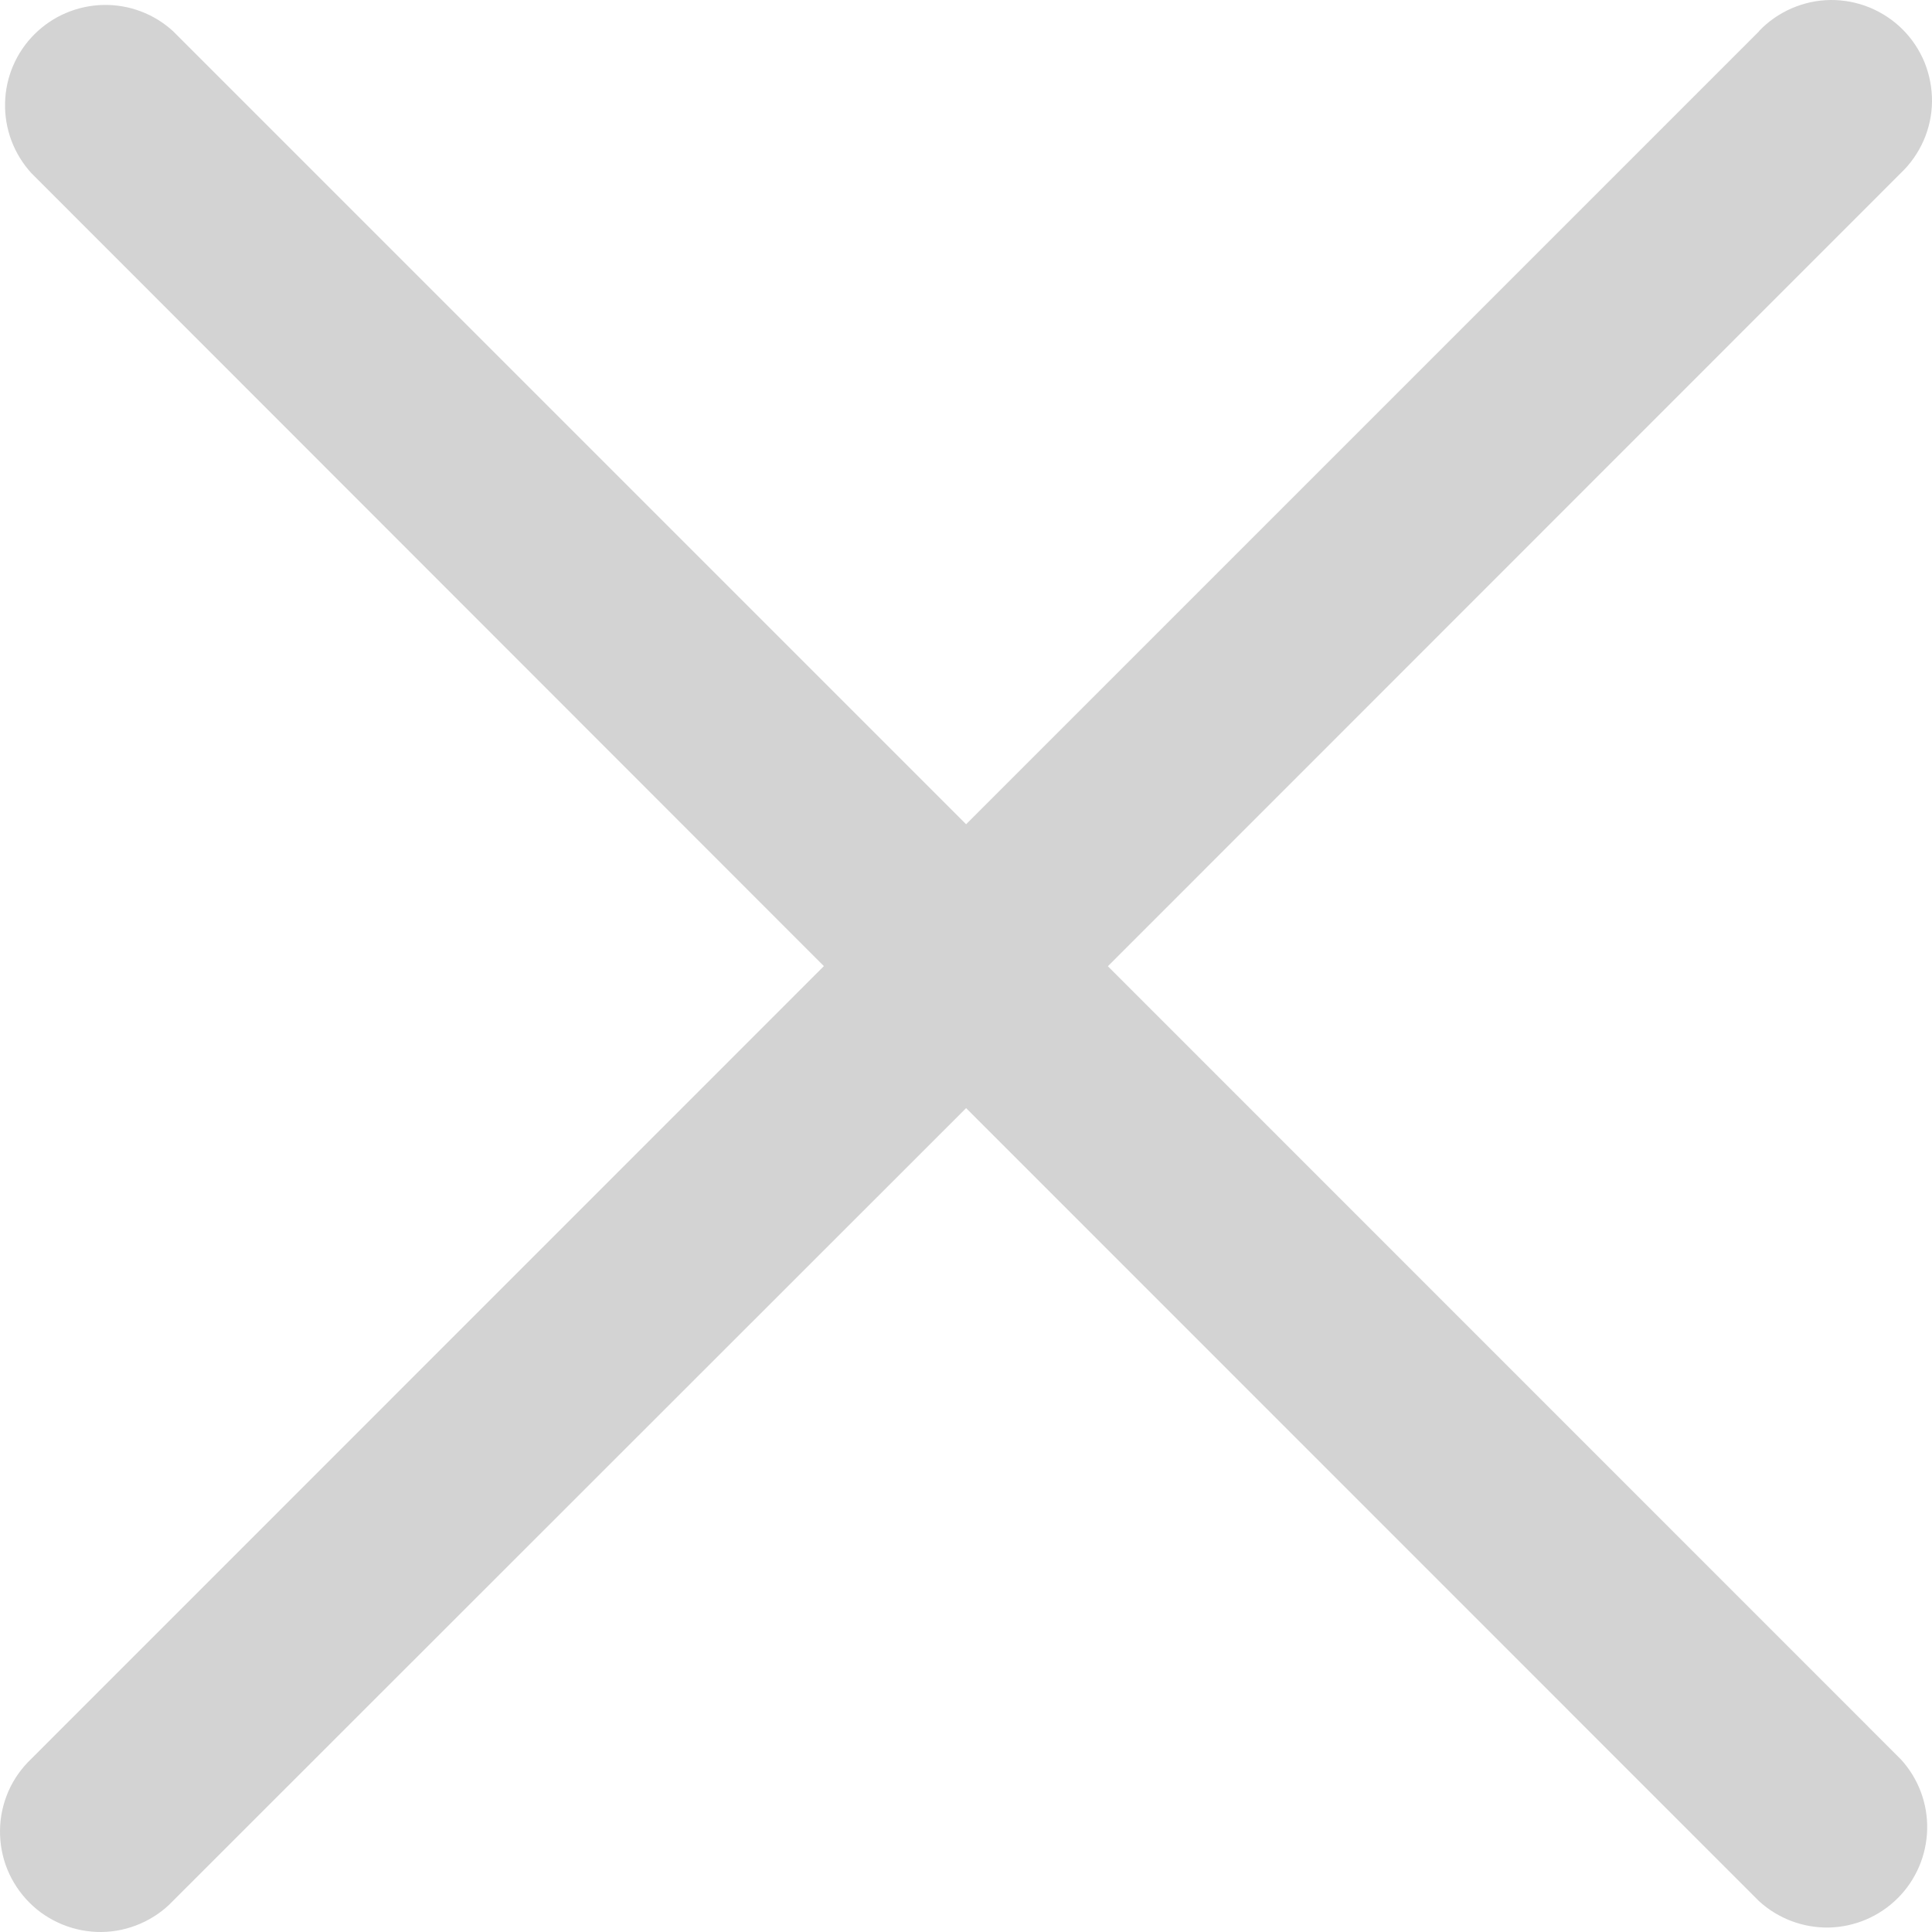 <svg width="16" height="16" viewBox="0 0 16 16" fill="none" xmlns="http://www.w3.org/2000/svg">
<path d="M14.568 0.259L8.001 6.826L1.434 0.259C1.276 0.114 1.068 0.036 0.854 0.041C0.64 0.046 0.436 0.133 0.285 0.284C0.134 0.435 0.046 0.639 0.042 0.854C0.037 1.068 0.115 1.275 0.259 1.433L6.823 8.001L0.258 14.567C0.178 14.643 0.113 14.735 0.069 14.836C0.025 14.938 0.001 15.047 6.37508e-05 15.158C-0.001 15.269 0.019 15.379 0.061 15.482C0.103 15.584 0.165 15.678 0.243 15.756C0.321 15.835 0.415 15.896 0.517 15.938C0.62 15.98 0.73 16.001 0.84 16C0.951 15.999 1.061 15.975 1.162 15.931C1.264 15.887 1.356 15.823 1.432 15.743L8.001 9.177L14.568 15.745C14.726 15.889 14.933 15.967 15.147 15.963C15.361 15.958 15.565 15.871 15.717 15.719C15.868 15.568 15.955 15.364 15.96 15.15C15.965 14.936 15.887 14.728 15.742 14.57L9.175 8.002L15.742 1.433C15.822 1.357 15.886 1.265 15.931 1.163C15.975 1.062 15.999 0.952 16 0.842C16.001 0.731 15.98 0.621 15.939 0.518C15.897 0.416 15.835 0.322 15.757 0.244C15.679 0.166 15.585 0.104 15.483 0.062C15.38 0.02 15.27 -0.001 15.16 4.99992e-05C15.049 0.001 14.939 0.025 14.838 0.069C14.736 0.113 14.644 0.177 14.568 0.257V0.259Z" fill="#D3D3D3"/>
</svg>
